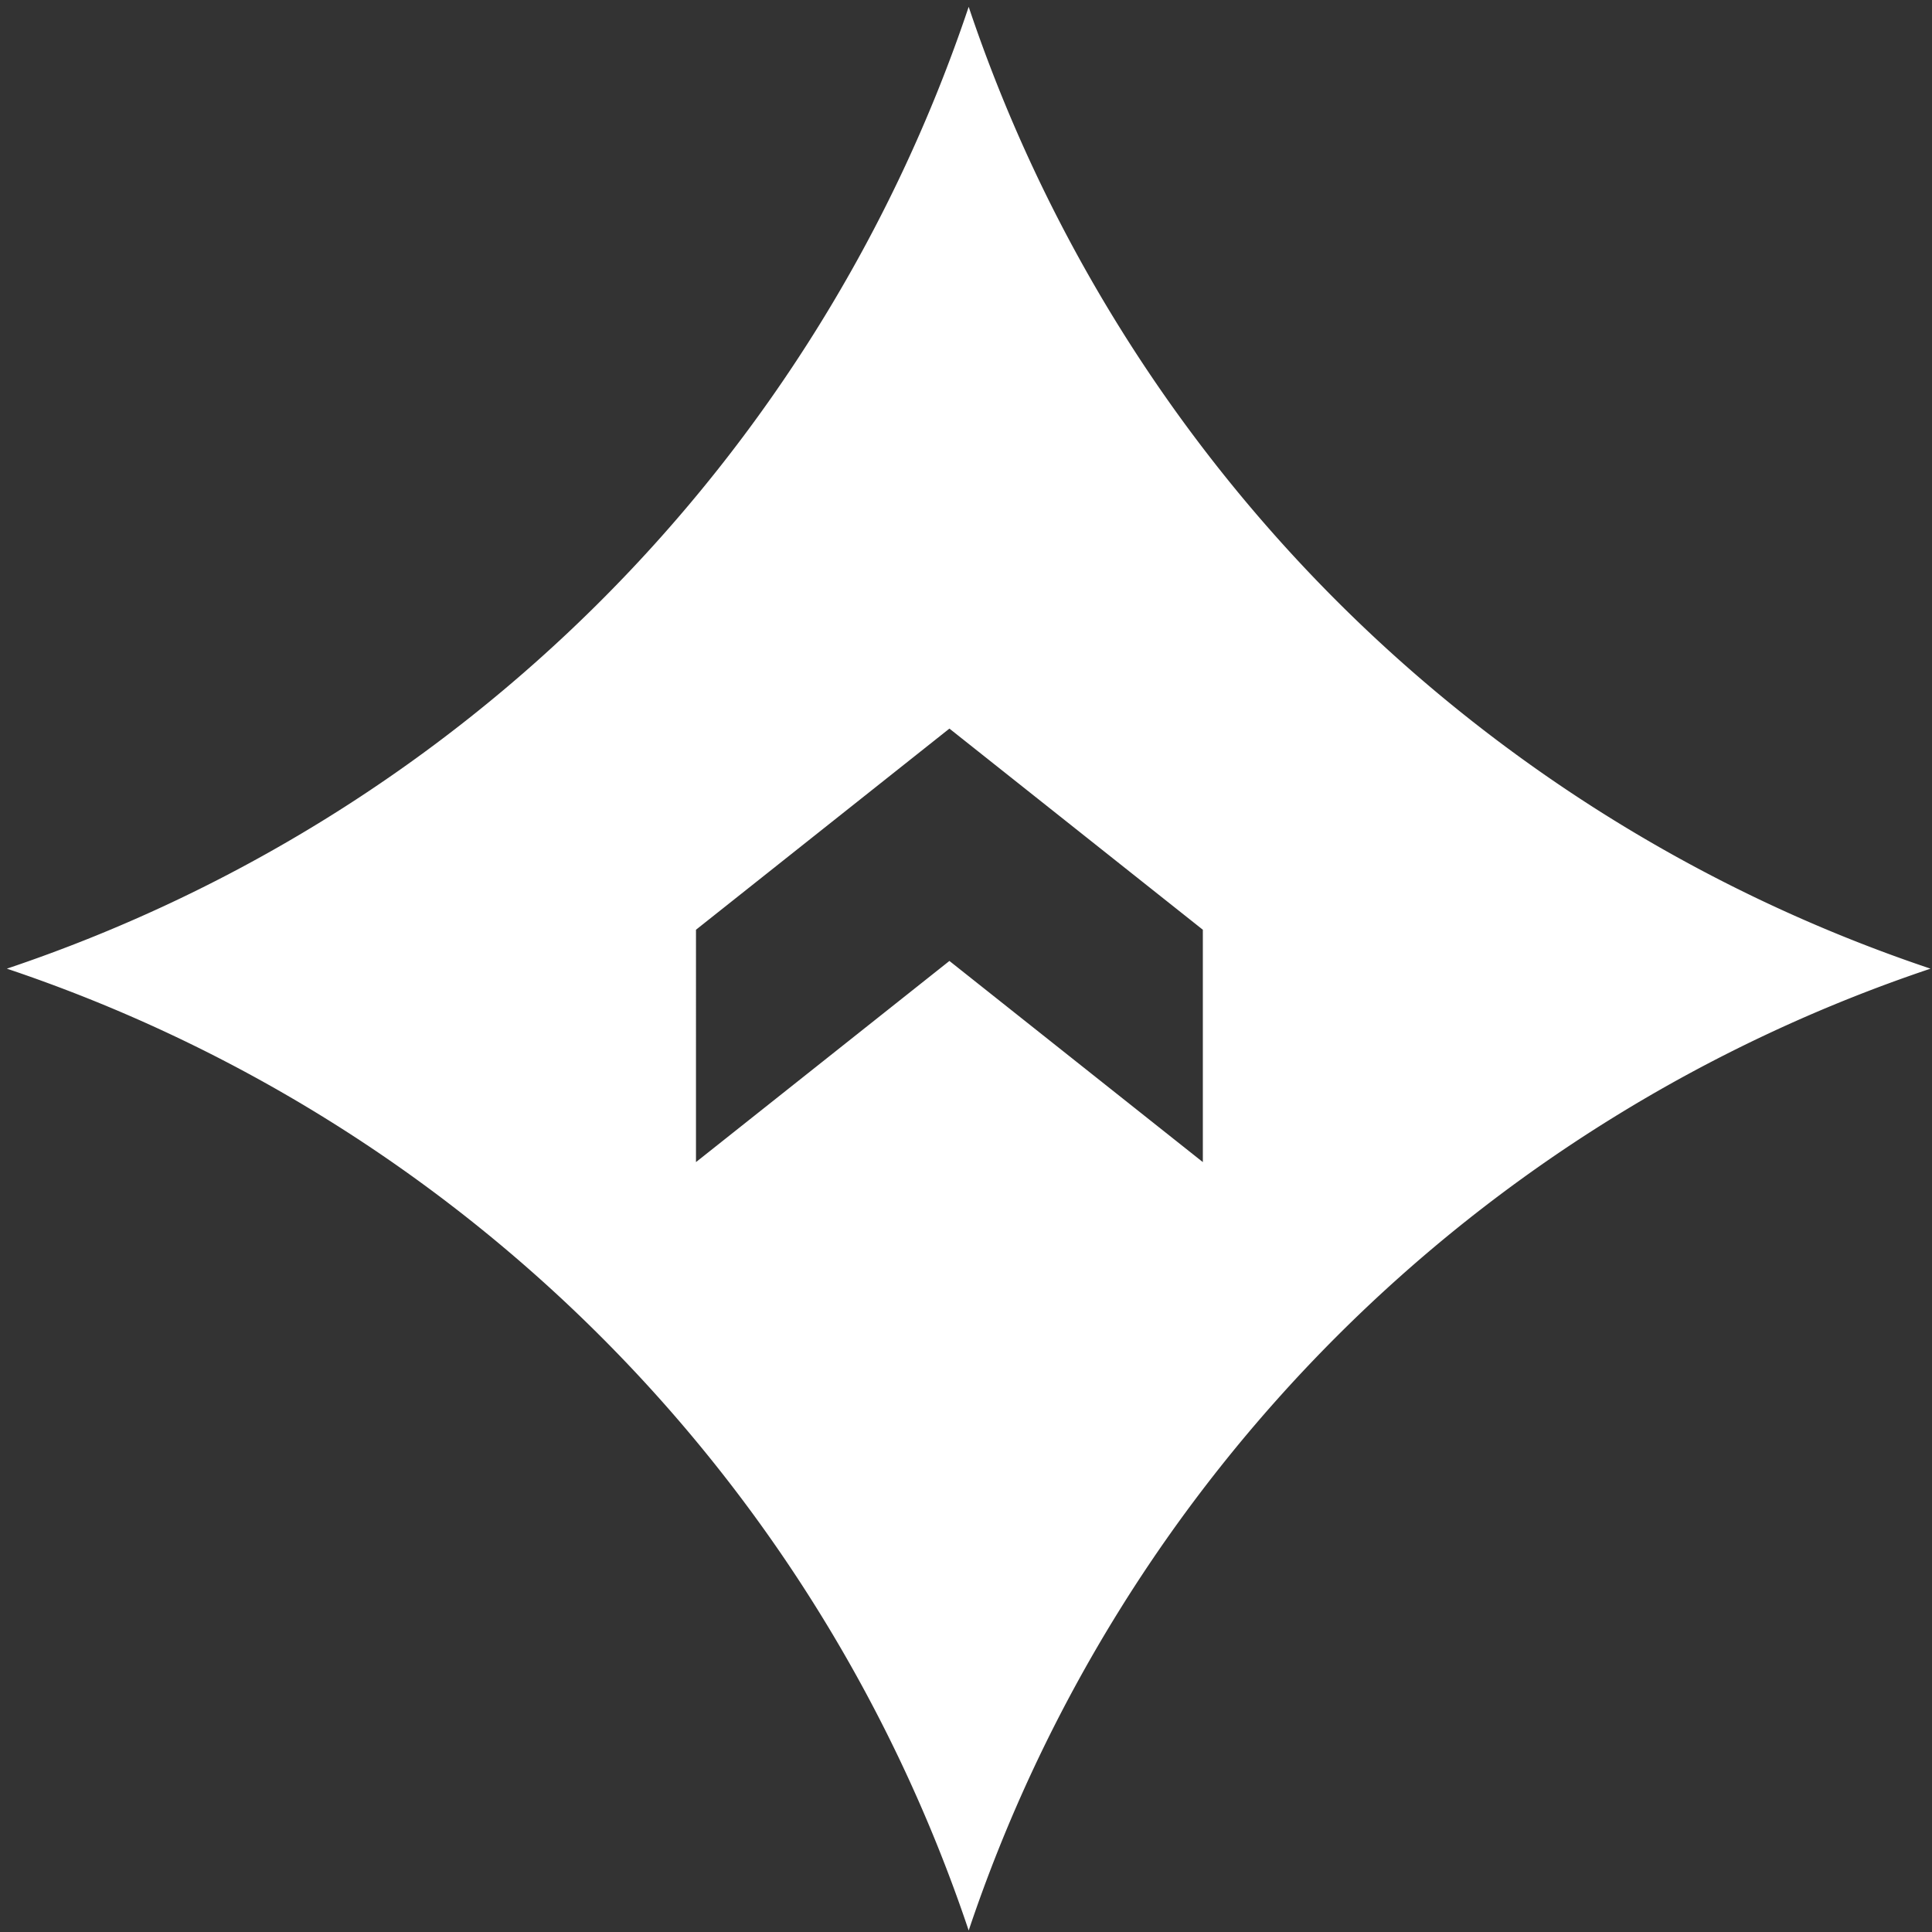 <svg width="243" height="243" viewBox="0 0 243 243" fill="none" xmlns="http://www.w3.org/2000/svg"><rect x="0" y="0" width="243" height="243" fill="#333333" stroke="none"/><path fill-rule="evenodd" clip-rule="evenodd" d="M.862 121.835a192.017 192.017 0 0 1 120.976 120.976 192.018 192.018 0 0 1 120.976-120.976A192.017 192.017 0 0 1 121.838.859 192.018 192.018 0 0 1 .862 121.835Zm86.676 24.33V116.94l31.876-25.3 31.875 25.3v29.225l-31.875-25.3-31.876 25.3Z" fill="#fff"/></svg>